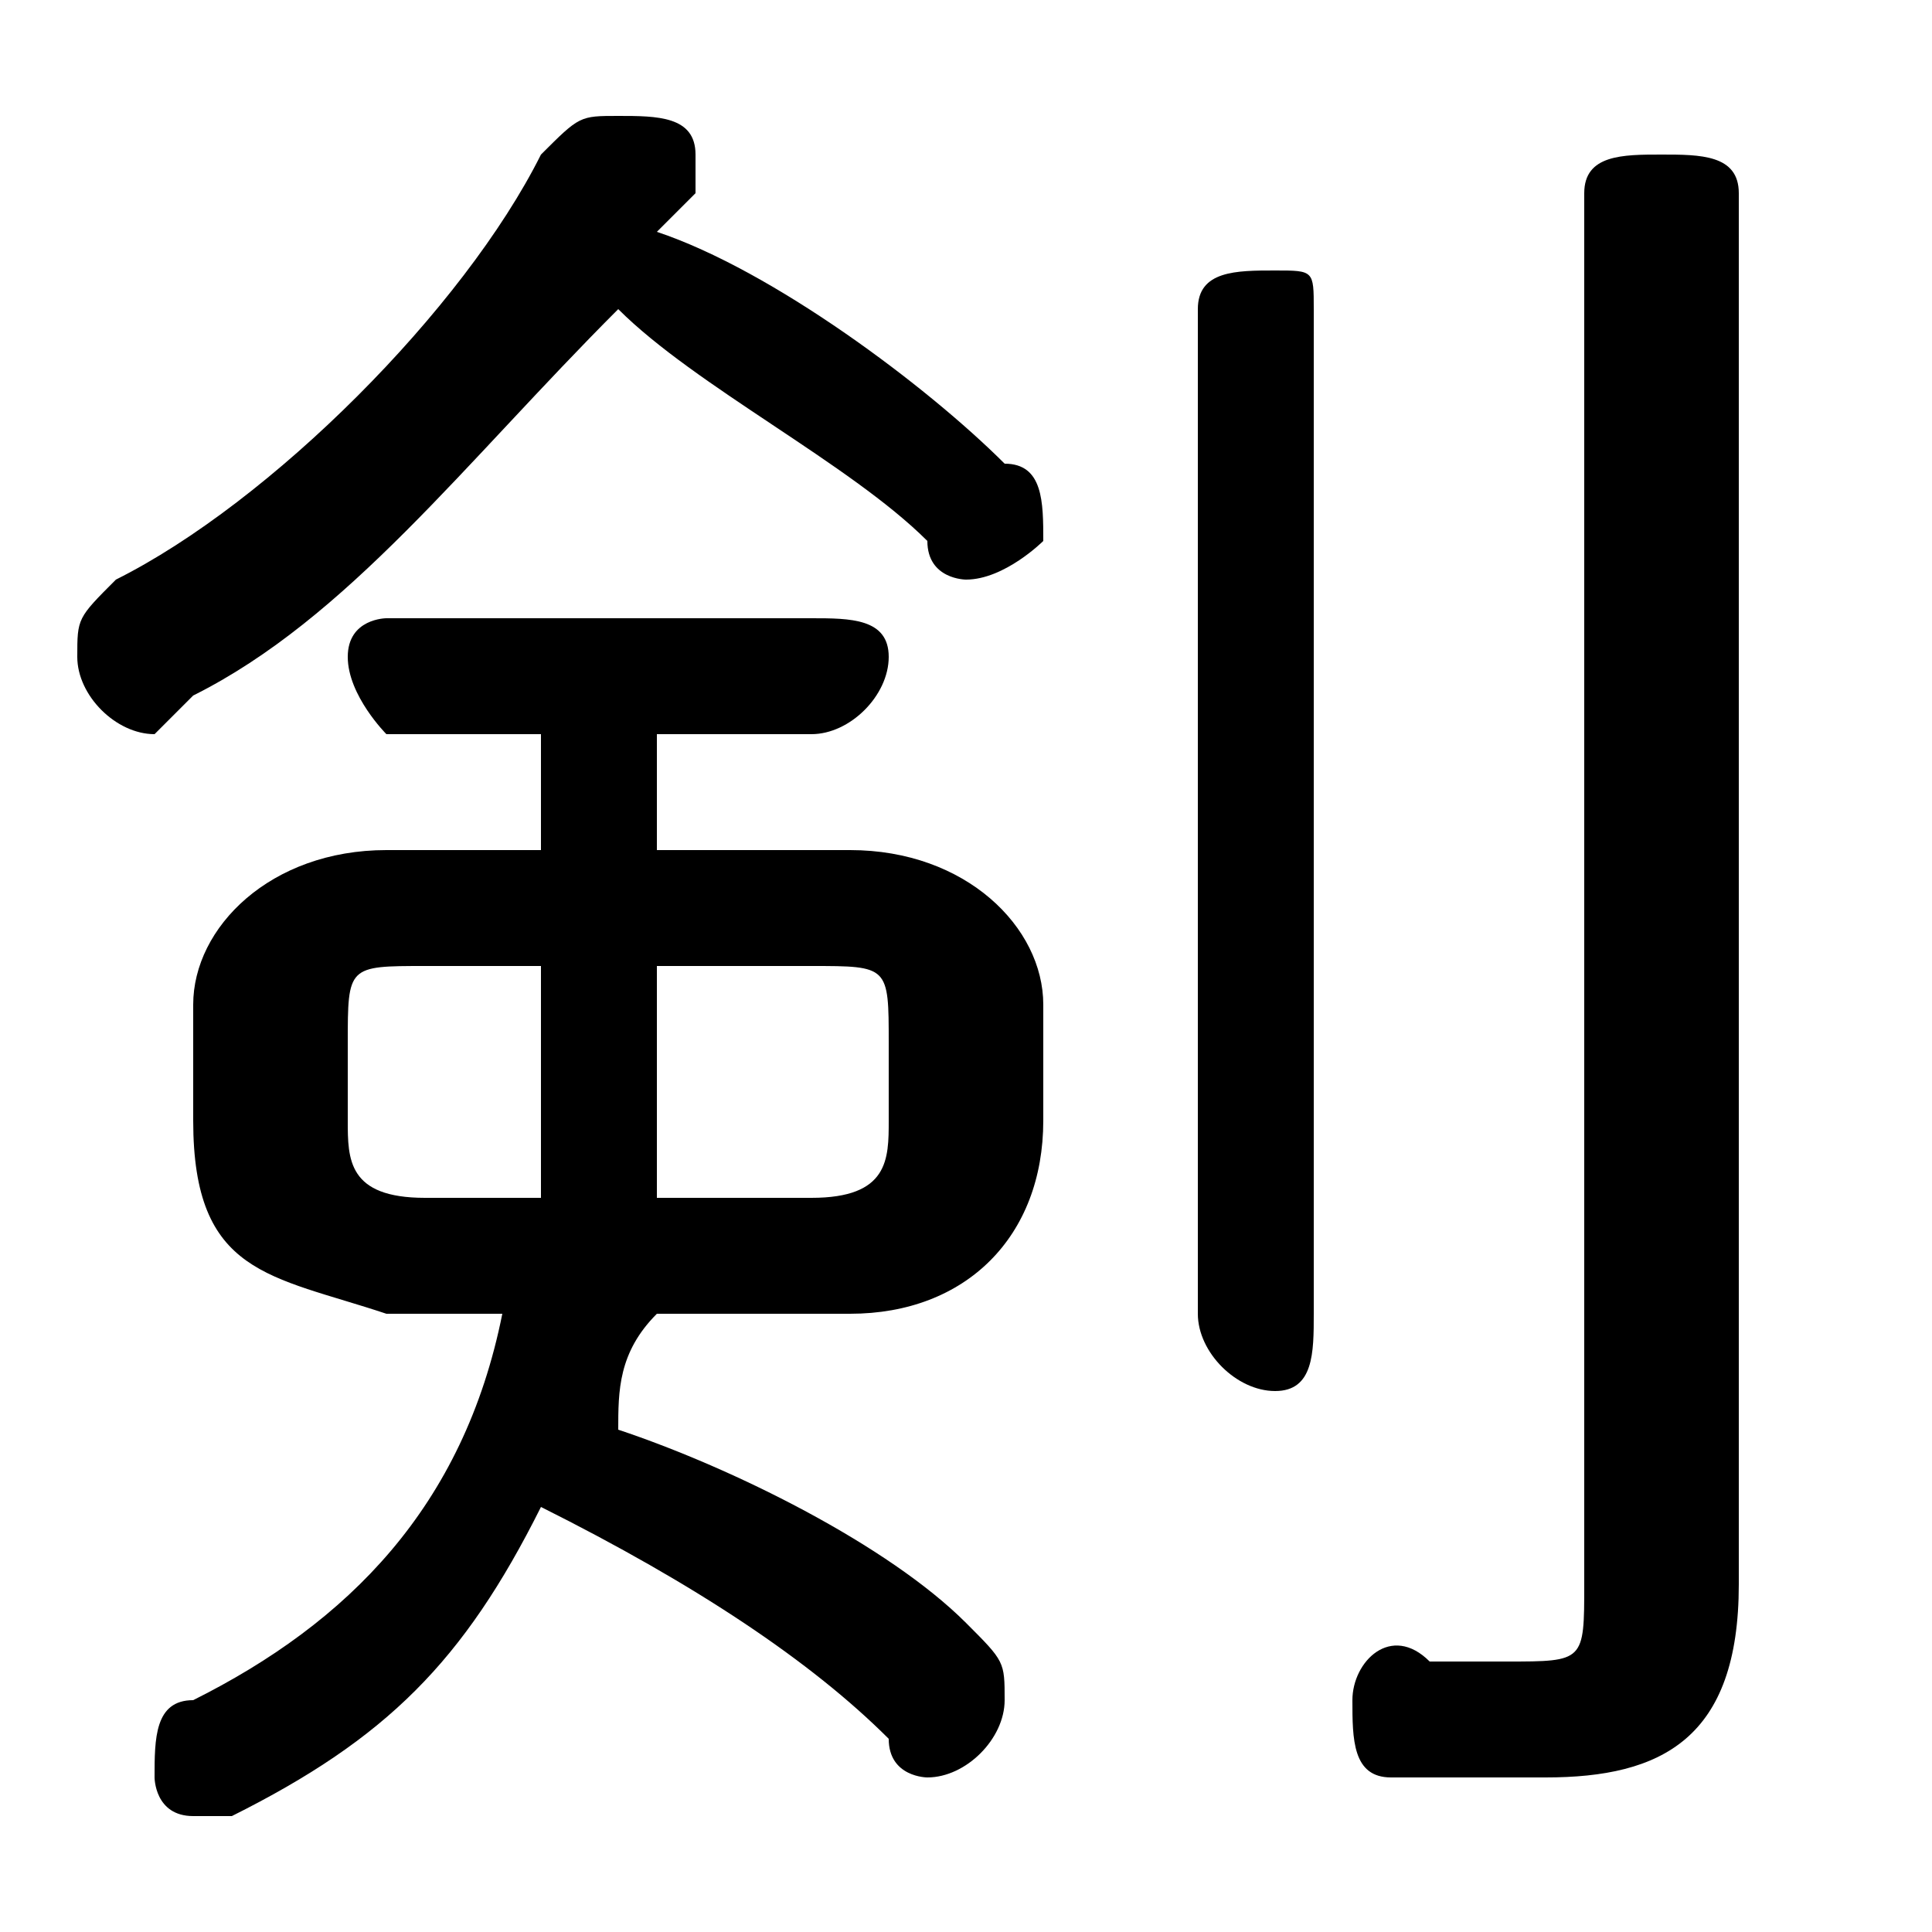 <svg xmlns="http://www.w3.org/2000/svg" viewBox="0 -44.0 50.0 50.0">
    <rect x="0" y="-44.0" width="50.0" height="50.0" fill="#808080" stroke="none"/>
    <g transform="scale(1, -1)">
        <!-- ボディの枠 -->
        <rect x="0" y="-6.0" width="50.0" height="50.0"
            stroke="white" fill="white"/>
        <!-- グリフ座標系の原点 -->
        <circle cx="0" cy="0" r="5" fill="white"/>
        <!-- グリフのアウトライン -->
        <g style="fill:black;stroke:#000000;stroke-width:0;stroke-linecap:round;stroke-linejoin:round;">
        <path d="M 13.0 10.0 C 12.0 5.0 9.0 2.0 5.0 -0.0 C 4.0 -0.0 4.0 -1.0 4.0 -2.0 C 4.0 -2.0 4.0 -3.0 5.0 -3.0 C 6.0 -3.0 6.0 -3.0 6.0 -3.0 C 10.0 -1.0 12.0 1.0 14.0 5.0 C 18.0 3.0 21.0 1.0 23.0 -1.0 C 23.0 -2.0 24.0 -2.0 24.0 -2.0 C 25.0 -2.0 26.0 -1.0 26.0 0.0 C 26.0 1.0 26.0 1.0 25.0 2.0 C 23.0 4.0 19.0 6.0 16.0 7.0 C 16.0 8.0 16.0 9.0 17.0 10.0 L 22.0 10.0 C 25.0 10.0 27.0 12.0 27.0 15.0 L 27.0 18.0 C 27.0 20.0 25.0 22.0 22.0 22.0 L 17.0 22.0 L 17.0 25.0 L 21.0 25.0 C 22.0 25.0 23.0 26.0 23.0 27.0 C 23.0 28.0 22.0 28.0 21.0 28.0 L 10.0 28.0 C 10.0 28.0 9.0 28.0 9.0 27.0 C 9.0 26.0 10.0 25.0 10.0 25.0 L 14.0 25.0 L 14.0 22.0 L 10.0 22.0 C 7.0 22.0 5.0 20.0 5.0 18.0 L 5.0 15.0 C 5.0 11.0 7.0 11.0 10.0 10.0 Z M 11.0 13.0 C 9.0 13.0 9.0 14.0 9.0 15.0 L 9.0 17.0 C 9.0 19.0 9.0 19.0 11.0 19.0 L 14.0 19.0 L 14.0 18.0 C 14.0 16.0 14.0 15.0 14.0 13.0 Z M 17.0 19.0 L 21.0 19.0 C 23.0 19.0 23.0 19.0 23.0 17.0 L 23.0 15.0 C 23.0 14.0 23.0 13.0 21.0 13.0 L 17.0 13.0 C 17.0 15.0 17.0 16.0 17.0 18.0 Z M 16.0 36.0 C 18.0 34.0 22.0 32.0 24.0 30.0 C 24.0 29.0 25.0 29.0 25.0 29.0 C 26.0 29.0 27.0 30.0 27.0 30.0 C 27.0 31.0 27.0 32.0 26.0 32.0 C 24.0 34.0 20.0 37.0 17.0 38.0 C 17.0 38.0 17.0 38.0 18.0 39.0 C 18.0 39.0 18.0 39.0 18.0 40.0 C 18.0 41.0 17.0 41.0 16.0 41.0 C 15.0 41.0 15.0 41.0 14.0 40.0 C 12.0 36.0 7.0 31.0 3.0 29.0 C 2.0 28.0 2.0 28.0 2.0 27.0 C 2.0 26.0 3.0 25.0 4.0 25.0 C 4.0 25.0 5.0 26.0 5.0 26.0 C 9.0 28.0 12.0 32.0 16.0 36.0 Z M 45.0 39.0 C 45.0 40.0 44.0 40.0 43.0 40.0 C 42.0 40.0 41.0 40.0 41.0 39.0 L 41.0 3.0 C 41.0 1.0 41.0 1.0 39.0 1.0 C 39.0 1.0 38.0 1.0 37.0 1.0 C 36.0 2.0 35.0 1.0 35.0 -0.0 C 35.0 -1.0 35.0 -2.0 36.0 -2.0 C 38.0 -2.0 39.0 -2.0 40.0 -2.0 C 43.0 -2.0 45.0 -1.0 45.0 3.0 Z M 31.0 10.0 C 31.0 9.0 32.0 8.0 33.0 8.0 C 34.0 8.0 34.0 9.0 34.0 10.0 L 34.0 36.0 C 34.0 37.0 34.0 37.0 33.0 37.0 C 32.0 37.0 31.0 37.0 31.0 36.0 Z"/>
    </g>
    </g>
</svg>
